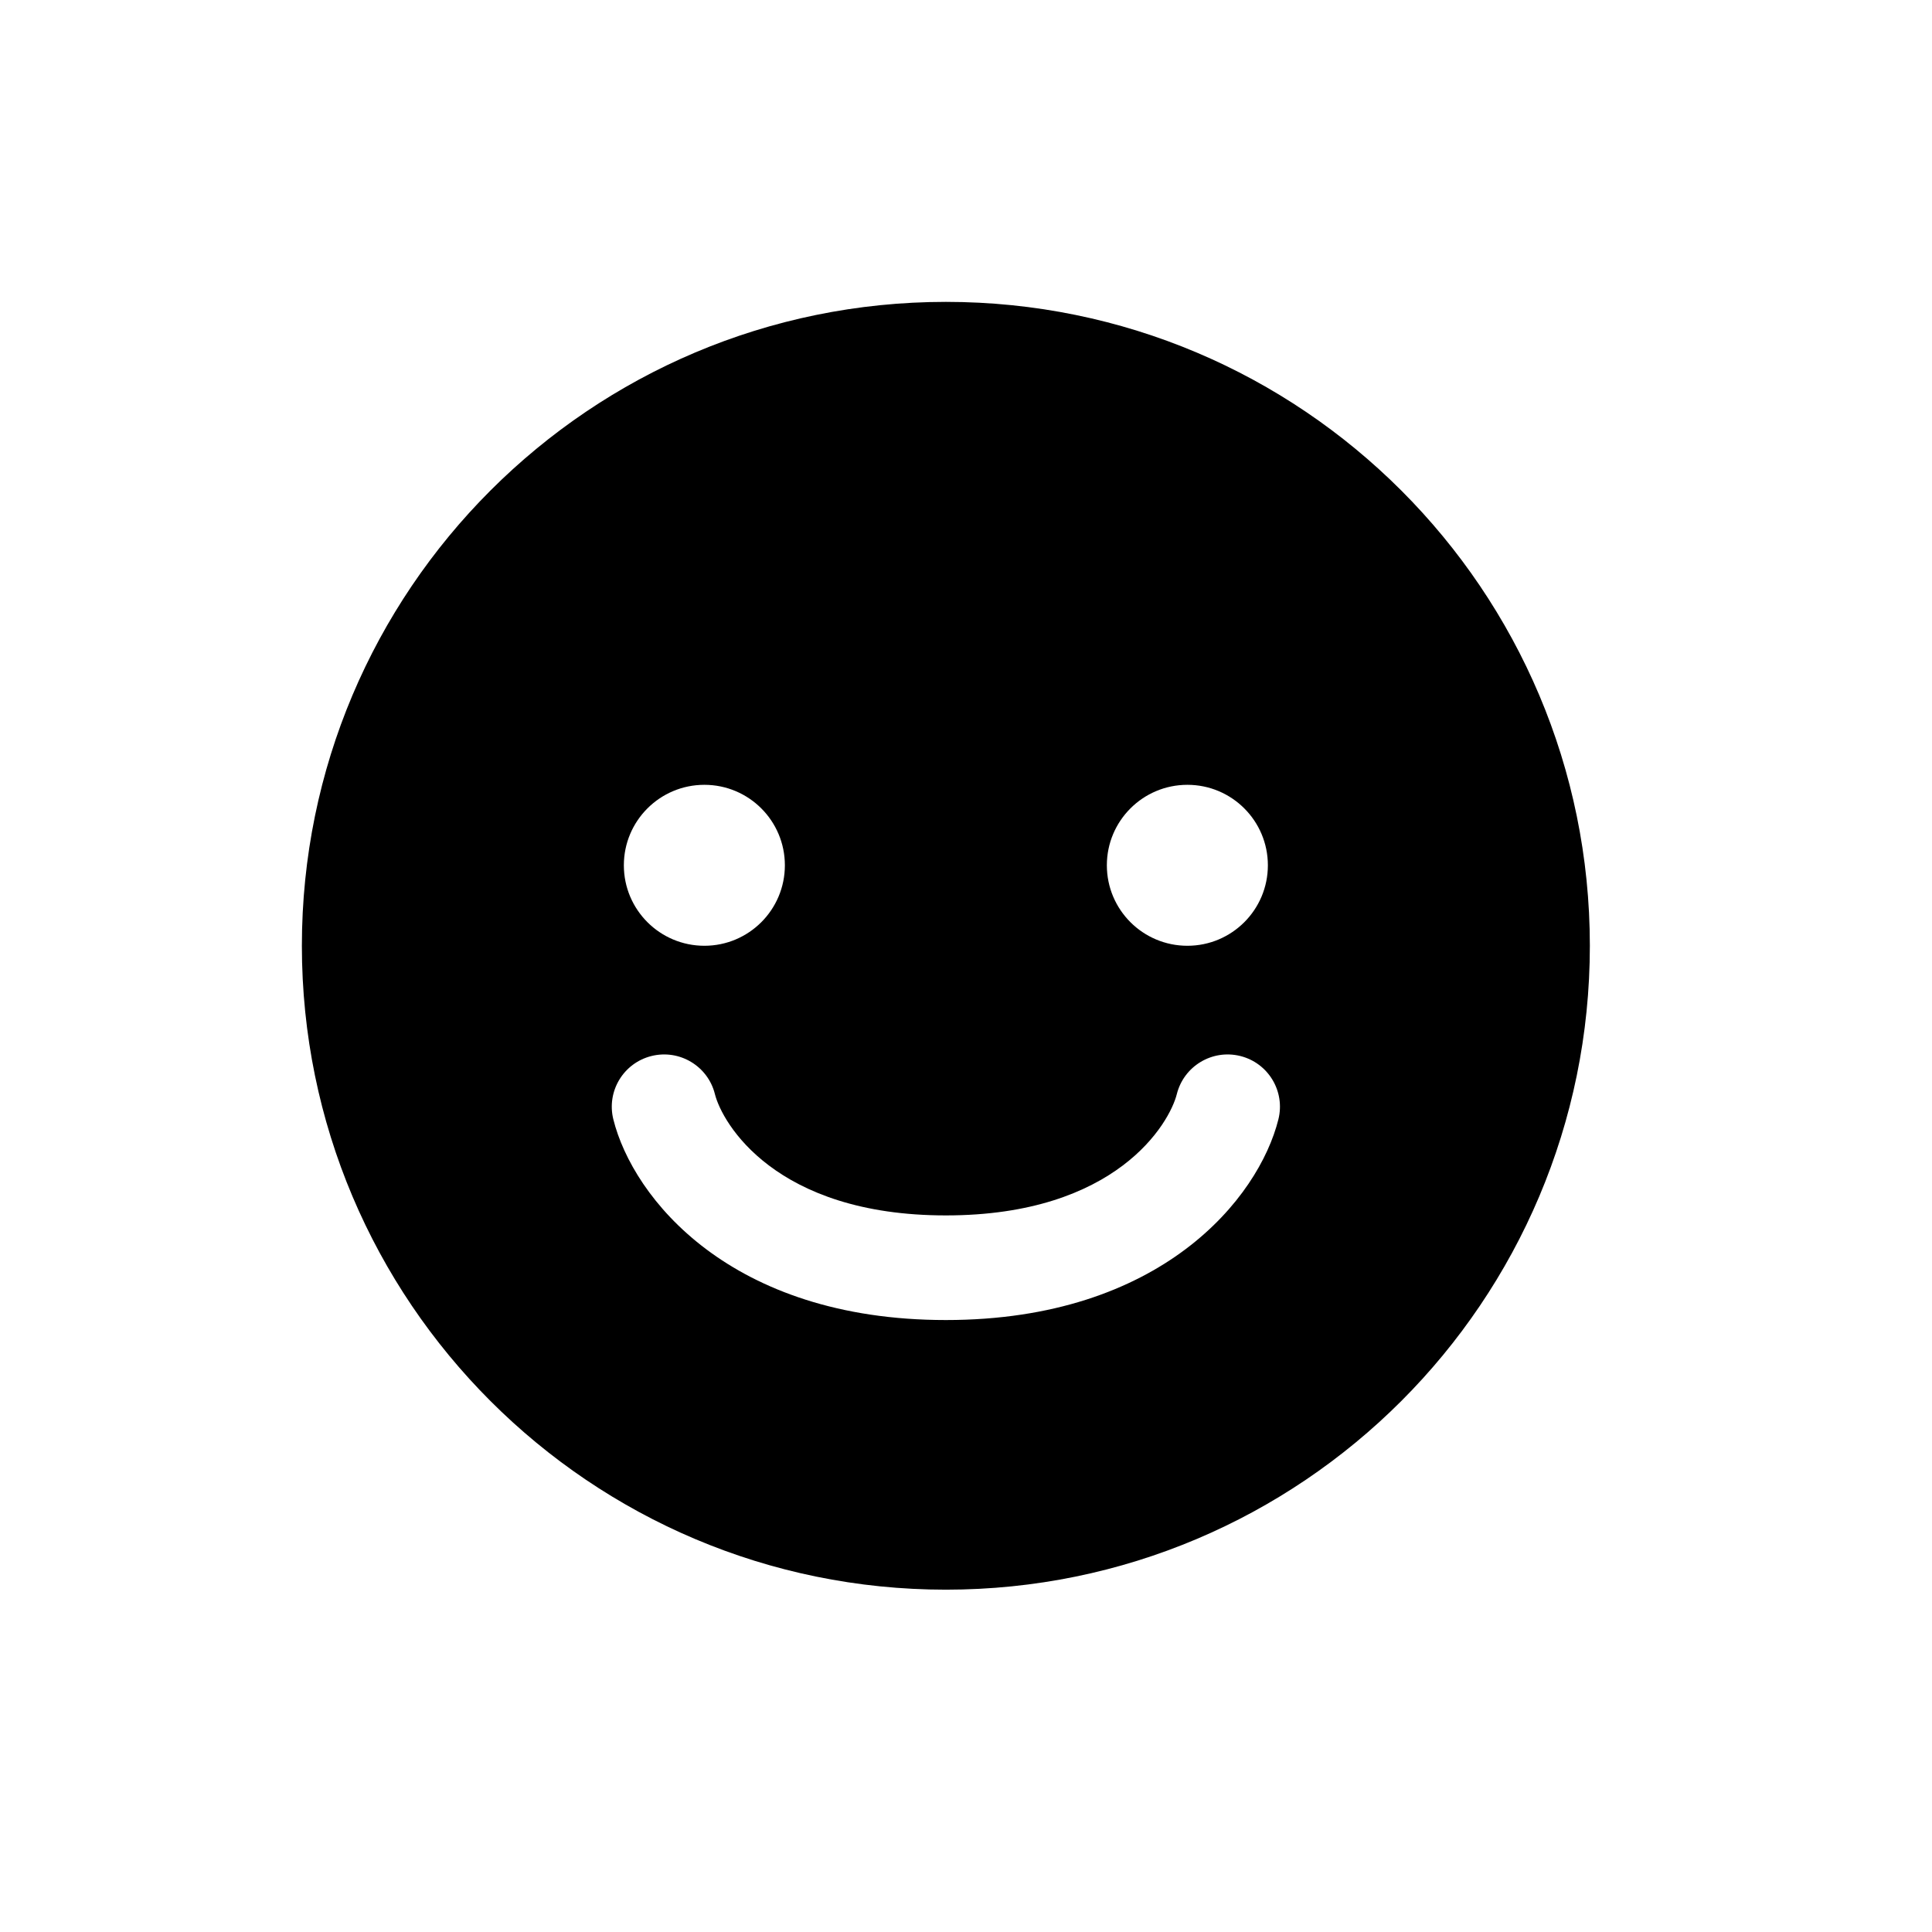 <svg width="32" height="32" viewBox="0 0 32 32" fill="none" xmlns="http://www.w3.org/2000/svg">
<path fill-rule="evenodd" clip-rule="evenodd" d="M15.667 26.33C21.558 26.33 26.333 21.555 26.333 15.665C26.333 9.775 21.558 5 15.667 5C9.776 5 5 9.775 5 15.665C5 21.555 9.776 26.33 15.667 26.33ZM11.667 15.665C12.403 15.665 13 15.068 13 14.332C13 13.596 12.403 12.999 11.667 12.999C10.93 12.999 10.333 13.596 10.333 14.332C10.333 15.068 10.93 15.665 11.667 15.665ZM21 14.332C21 15.068 20.403 15.665 19.667 15.665C18.93 15.665 18.333 15.068 18.333 14.332C18.333 13.596 18.93 12.999 19.667 12.999C20.403 12.999 21 13.596 21 14.332ZM11.841 18.121C11.725 17.657 11.254 17.375 10.79 17.491C10.325 17.607 10.043 18.077 10.159 18.541C10.484 19.841 12.096 21.864 15.667 21.864C19.237 21.864 20.849 19.841 21.174 18.541C21.29 18.077 21.008 17.607 20.544 17.491C20.079 17.375 19.609 17.657 19.492 18.121C19.373 18.599 18.496 20.131 15.667 20.131C12.837 20.131 11.96 18.599 11.841 18.121Z" fill="black"/>
</svg>
